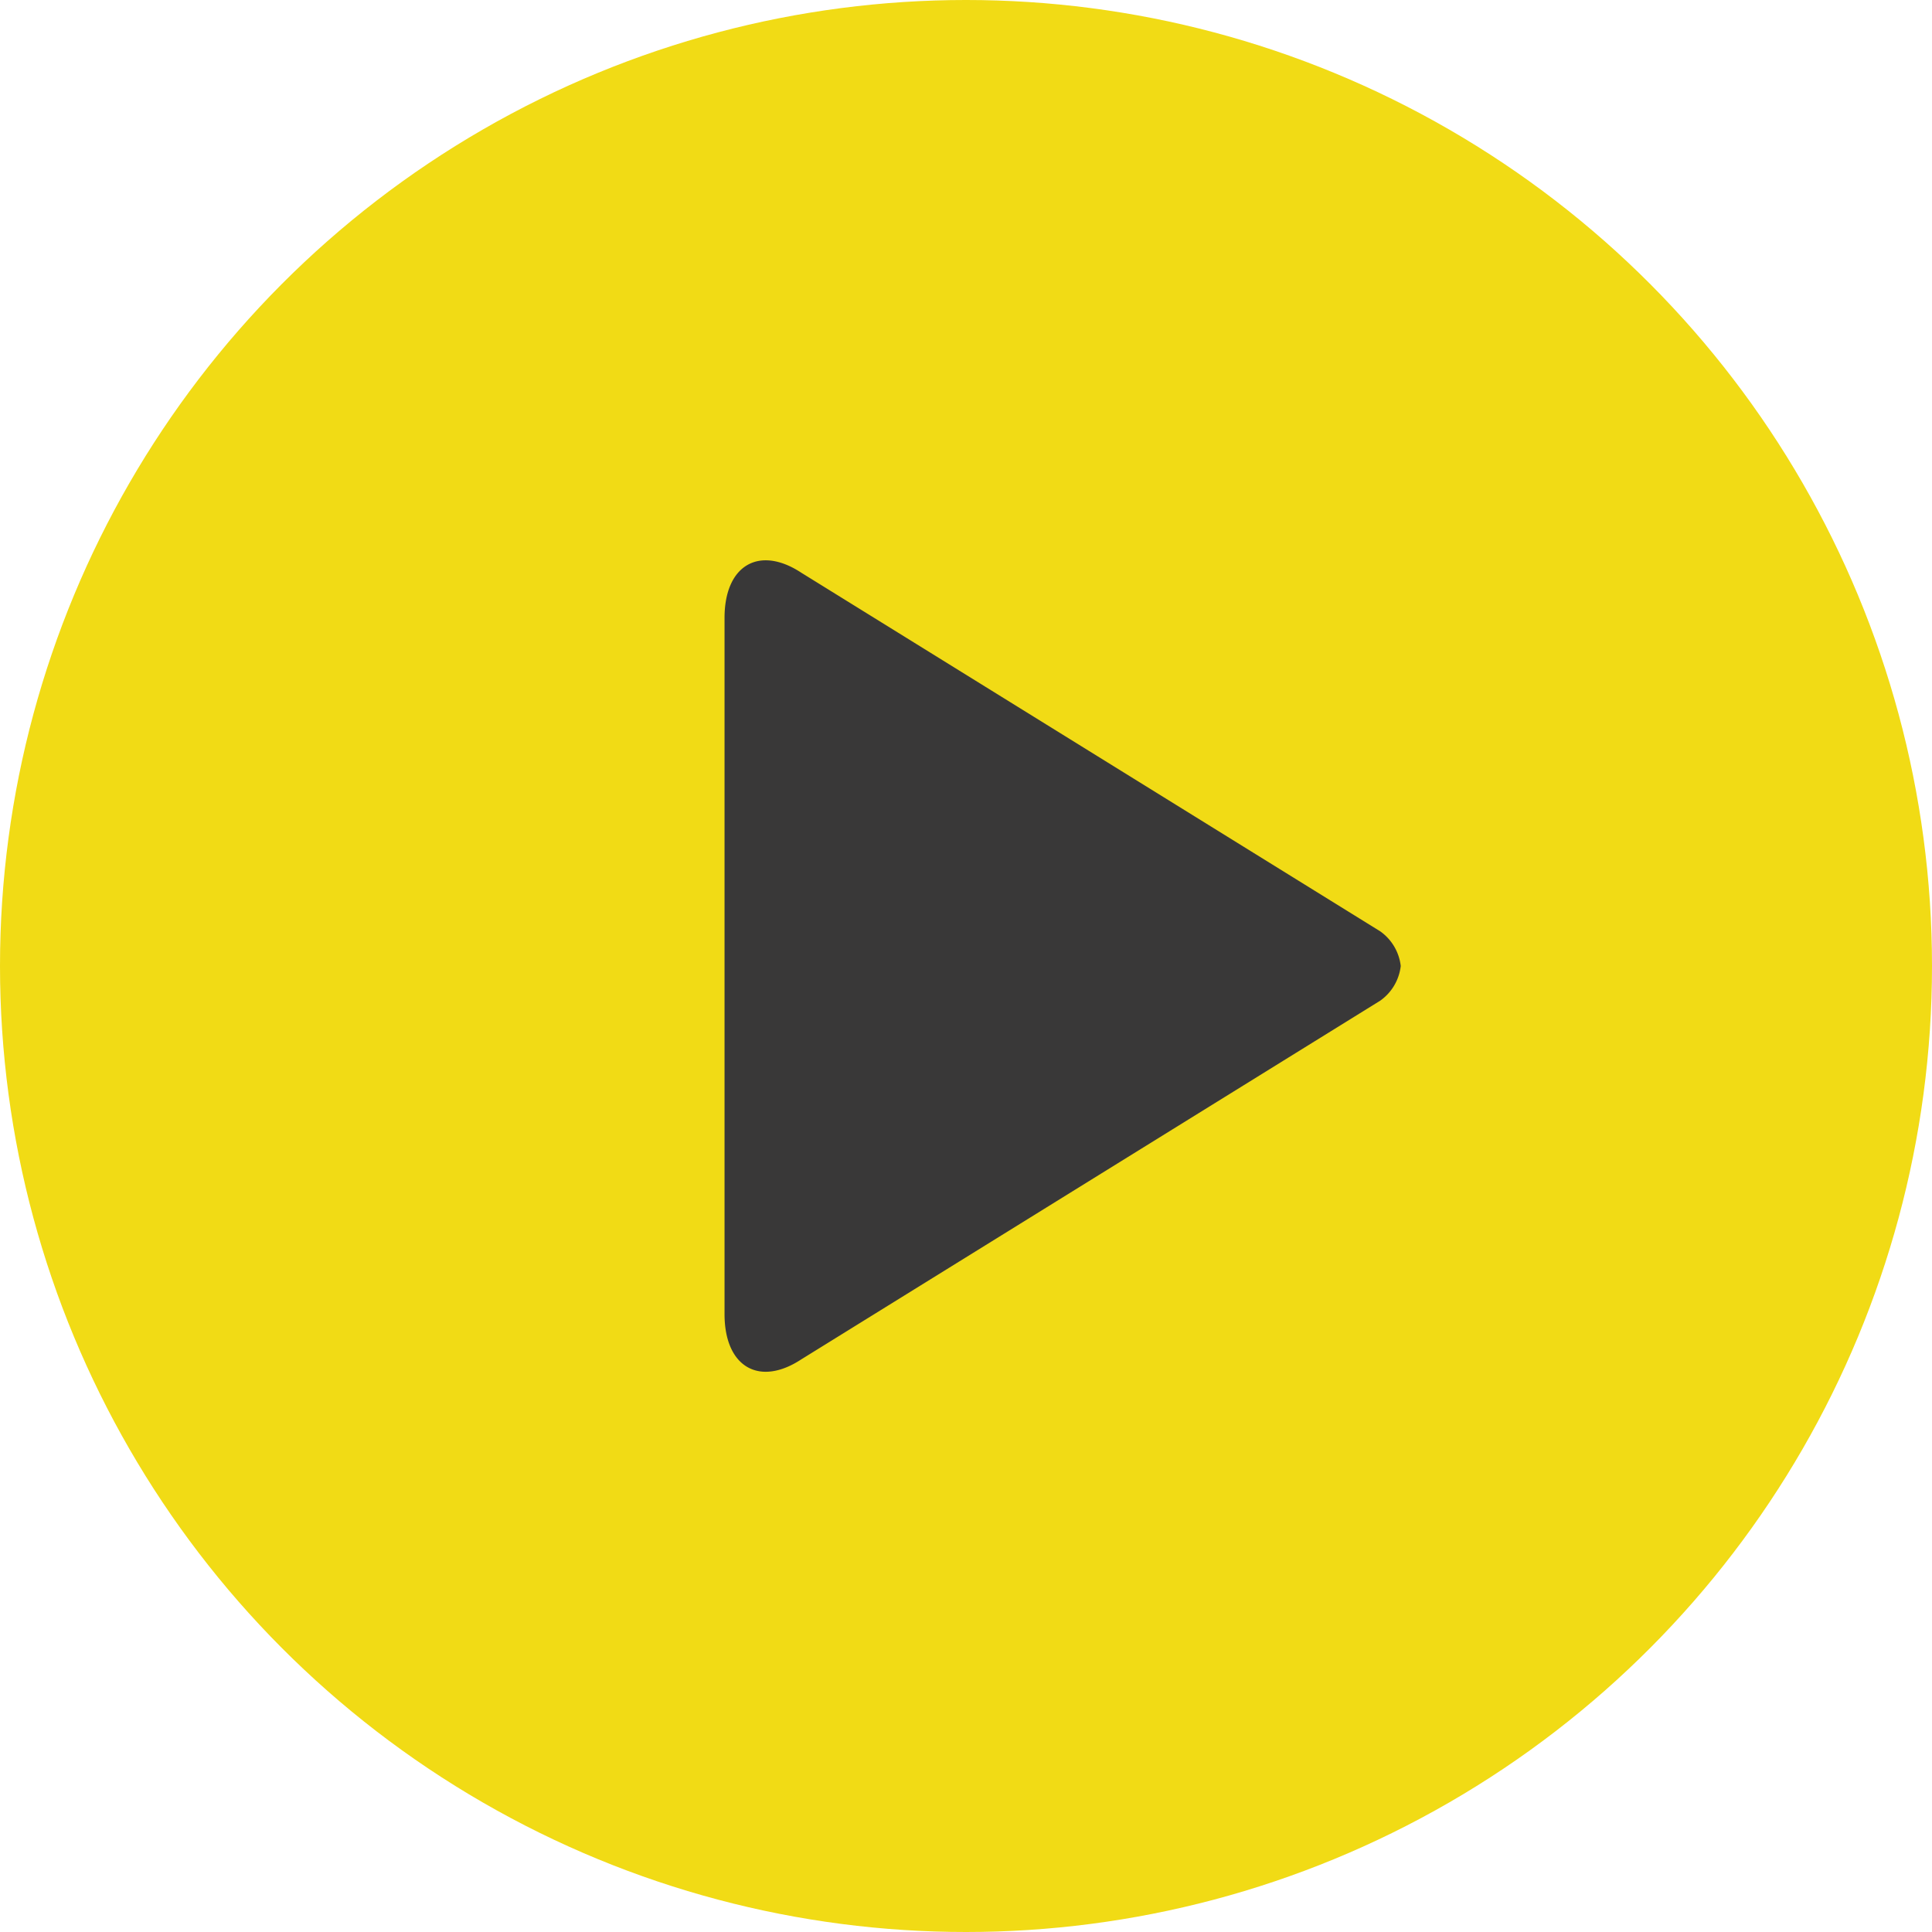 <svg xmlns="http://www.w3.org/2000/svg" width="23.5" height="23.5" viewBox="0 0 23.5 23.5">
  <g id="Groupe_19" data-name="Groupe 19" transform="translate(-129 -243)">
    <circle id="Ellipse_2" data-name="Ellipse 2" cx="11.75" cy="11.75" r="11.75" transform="translate(129 243)" fill="#f1db15"/>
    <g id="play-button-sing" transform="translate(137.813 249.815)">
      <g id="Groupe_18" data-name="Groupe 18" transform="translate(0 0)">
        <path id="Tracé_7" data-name="Tracé 7" d="M12.975,4.513,5.933.151C5.42-.186,5,.062,5,.7V9.17c0,.639.42.887.933.55l7.042-4.363a.6.6,0,0,0,.25-.422A.6.6,0,0,0,12.975,4.513Z" transform="translate(-5 0)" fill="#393838"/>
      </g>
    </g>
  </g>
</svg>
